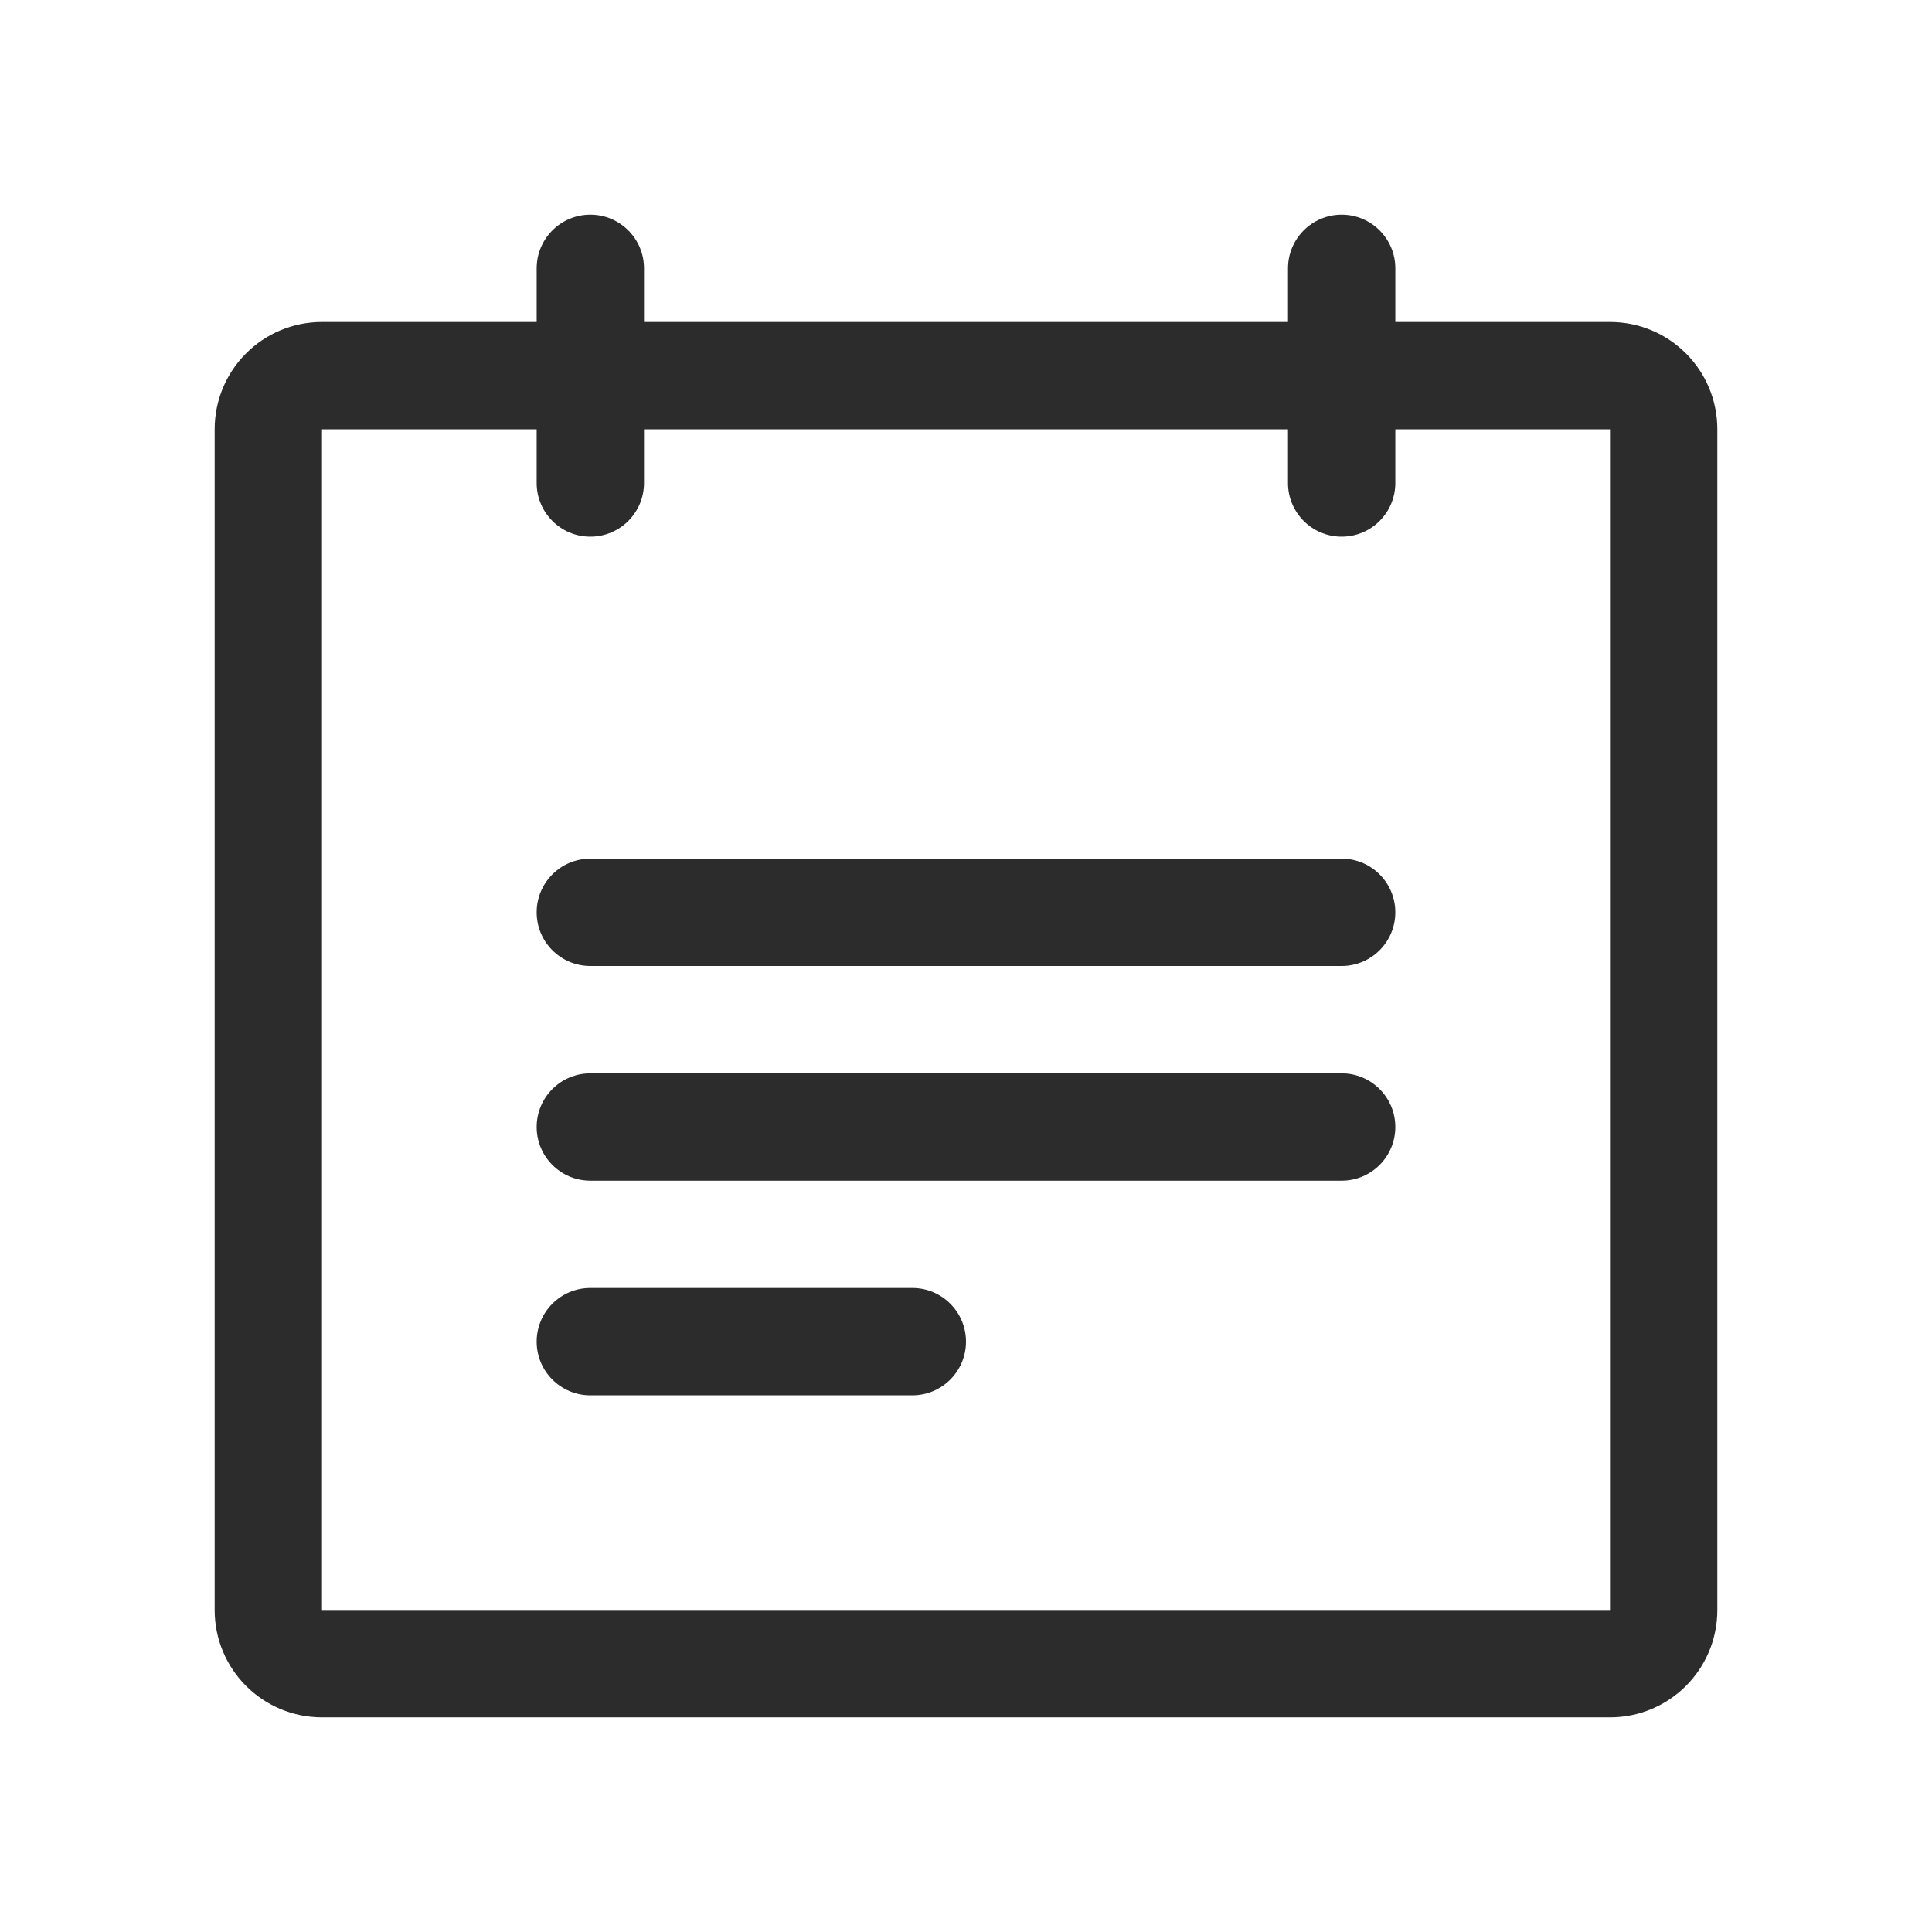 <?xml version="1.0" standalone="no"?><!DOCTYPE svg PUBLIC "-//W3C//DTD SVG 1.1//EN" "http://www.w3.org/Graphics/SVG/1.1/DTD/svg11.dtd"><svg t="1759135925936" class="icon" viewBox="0 0 1024 1024" version="1.1" xmlns="http://www.w3.org/2000/svg" p-id="23285" width="64" height="64" xmlns:xlink="http://www.w3.org/1999/xlink"><path d="M853.333 853.333v-625.777h-113.777V256c0 15.709-12.735 28.445-28.446 28.445-15.708 0-28.444-12.735-28.444-28.445v-28.445H341.333V256c0 15.709-12.734 28.445-28.444 28.445-15.71 0-28.445-12.735-28.445-28.445v-28.445H170.667v625.778h682.666z m-113.777-682.666h113.777c31.46 0 56.889 25.429 56.889 56.888v625.778c0 31.46-25.429 56.889-56.889 56.889H170.667c-31.46 0-56.889-25.429-56.889-56.889v-625.777c0-31.46 25.429-56.889 56.889-56.889h113.777v-28.445c0-15.709 12.735-28.445 28.446-28.445 15.708 0 28.444 12.735 28.444 28.445v28.445h341.334v-28.445c0-15.709 12.734-28.445 28.444-28.445 15.71 0 28.445 12.735 28.445 28.445v28.445zM312.888 625.777c-15.71 0-28.445-12.734-28.445-28.445 0-15.708 12.734-28.444 28.445-28.444h398.221c15.71 0 28.445 12.734 28.445 28.444 0 15.71-12.734 28.445-28.445 28.445H312.889z m0-113.778c-15.71 0-28.445-12.735-28.445-28.445s12.734-28.445 28.445-28.445h398.221c15.71 0 28.445 12.735 28.445 28.445S726.821 512 711.111 512H312.889z m0 227.555c-15.71 0-28.445-12.734-28.445-28.445 0-15.708 12.734-28.444 28.445-28.444h170.666c15.709 0 28.445 12.734 28.445 28.444 0 15.71-12.735 28.445-28.445 28.445H312.889z" fill="#2c2c2c" p-id="23286"></path></svg>
